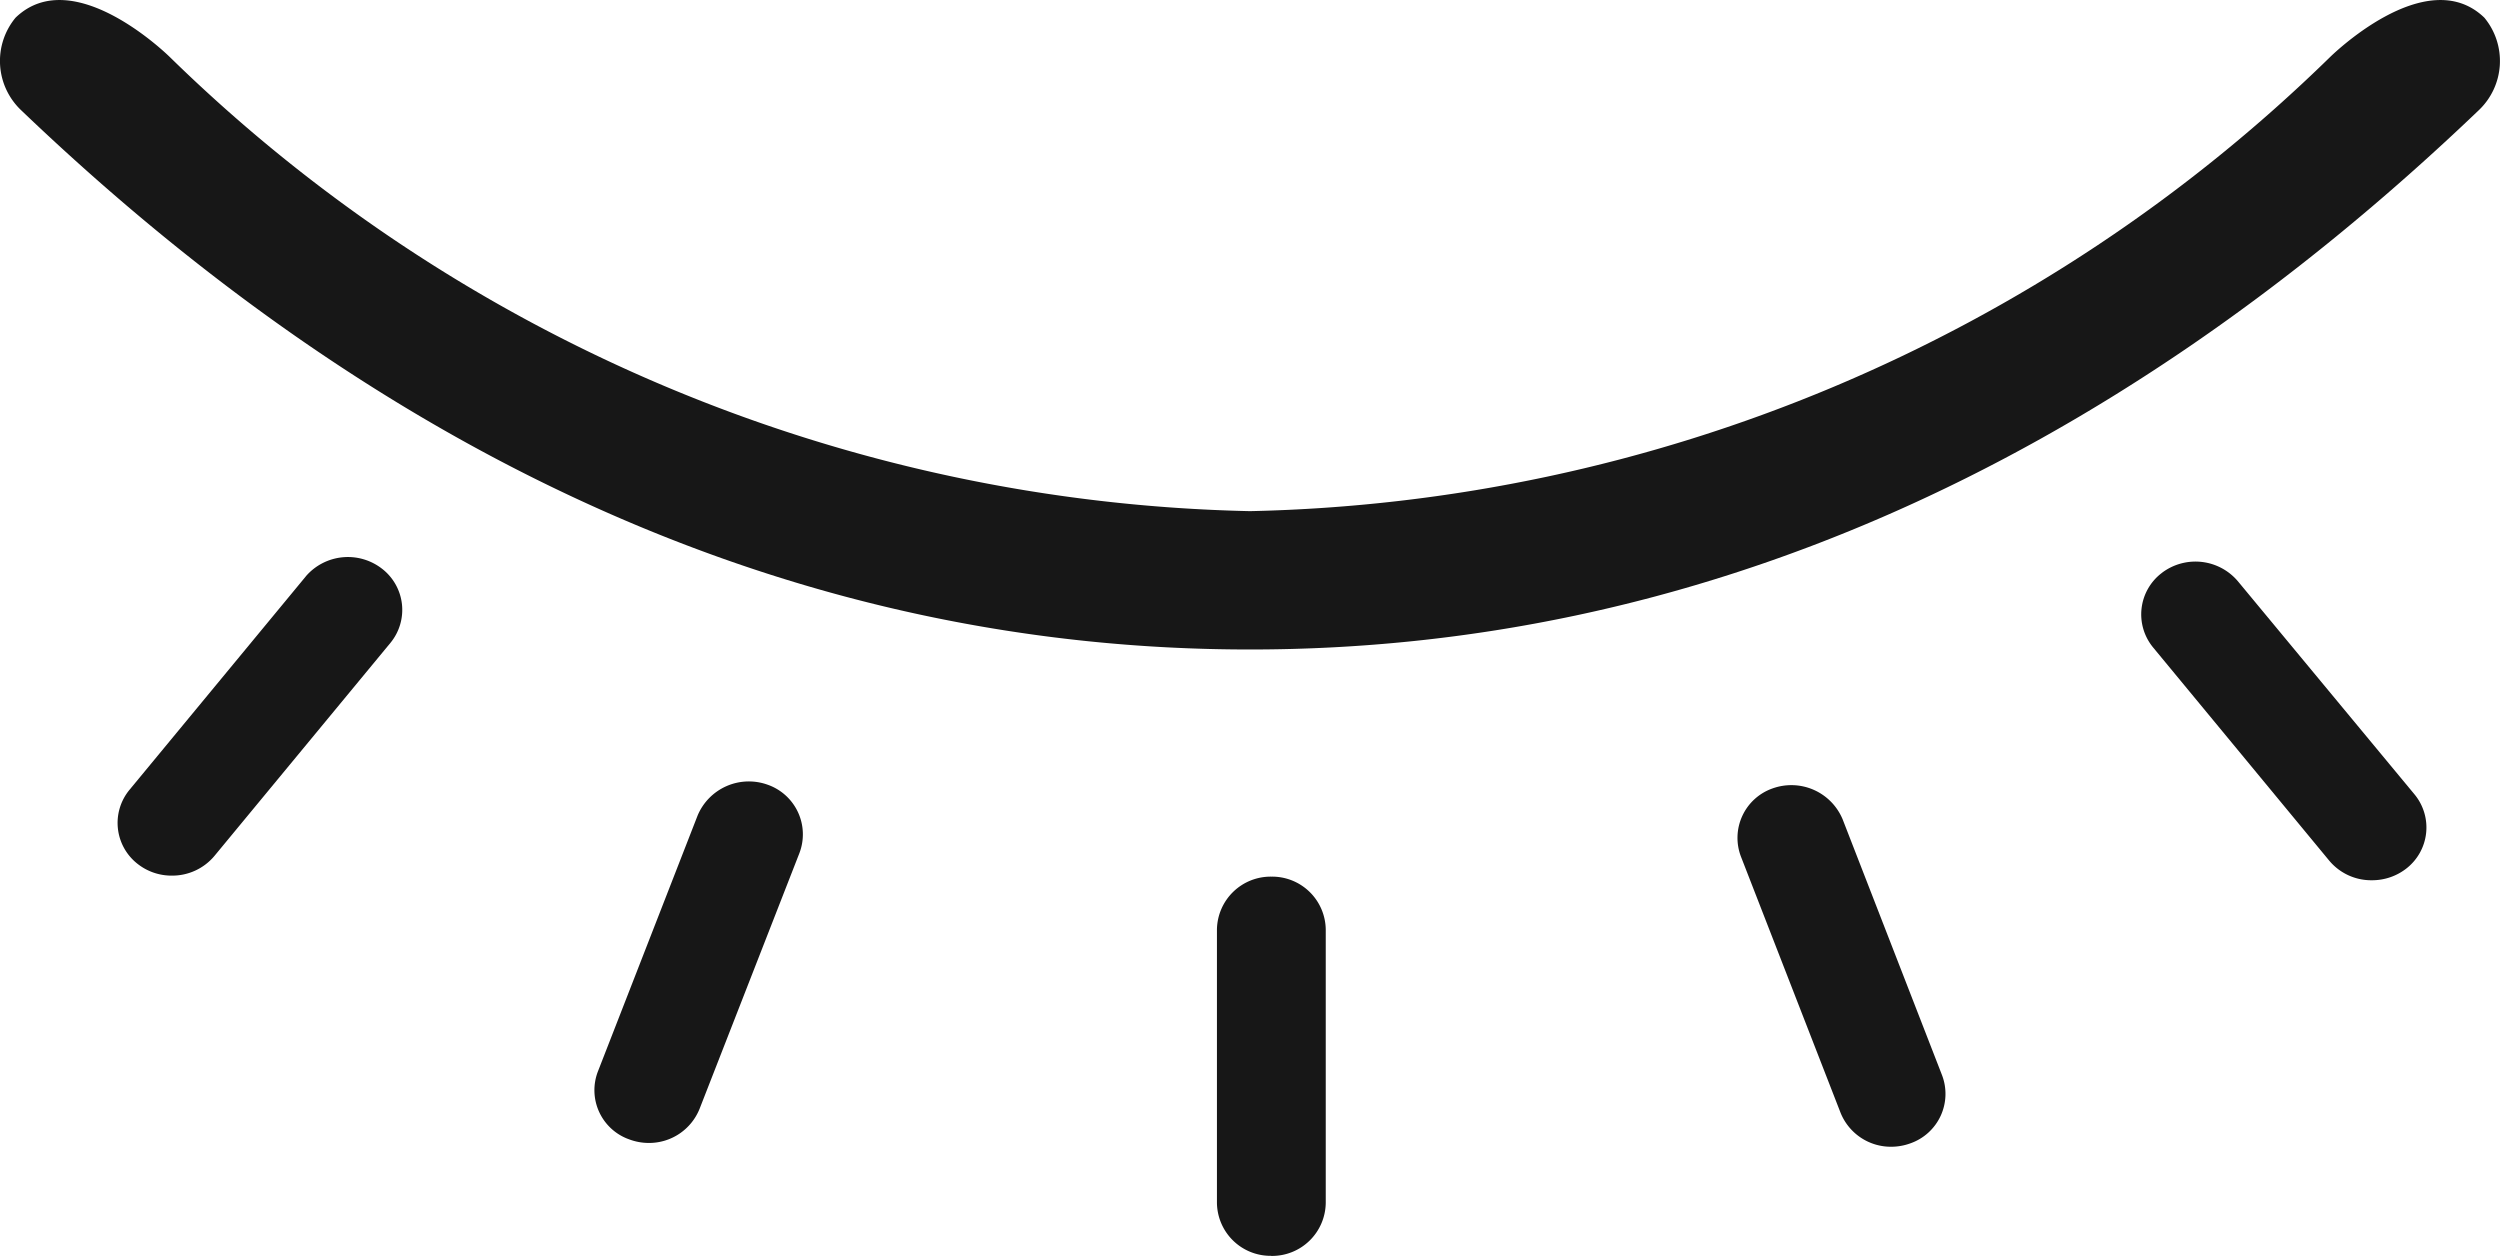 <svg xmlns="http://www.w3.org/2000/svg" id="prefix__picto-close-see" width="26.998" height="13.563" viewBox="0 0 26.998 13.563">
    <defs>
        <style>
            .prefix__cls-1{fill:#171717}
        </style>
    </defs>
    <g id="prefix__Groupe_72" data-name="Groupe 72" transform="translate(-52.042 -33.668)">
        <path id="prefix__Tracé_578" d="M65.542 40.682c4.757 0 9.225-1.956 13.268-5.823a.733.733 0 0 0 .061-1c-.629-.607-1.67.429-1.67.429a17.21 17.21 0 0 1-11.66 4.9 17.211 17.211 0 0 1-11.661-4.9s-1.041-1.036-1.67-.429a.733.733 0 0 0 .061 1c4.043 3.867 8.511 5.823 13.268 5.823z" class="prefix__cls-1" data-name="Tracé 578"/>
    </g>
    <g id="prefix__Groupe_73" data-name="Groupe 73" transform="translate(-52.042 -33.668)">
        <path id="prefix__Tracé_580" d="M77.659 43.174a.6.6 0 0 0 .37-.127.561.561 0 0 0 .088-.8l-1.906-2.3a.6.6 0 0 0-.819-.095l-.01.008a.561.561 0 0 0-.088.8l1.9 2.3a.59.59 0 0 0 .465.214z" class="prefix__cls-1" data-name="Tracé 580"/>
        <path id="prefix__Tracé_581" d="M65.772 47.231a.58.58 0 0 0 .587-.572v-2.953a.579.579 0 0 0-.587-.571.58.58 0 0 0-.588.571v2.949a.579.579 0 0 0 .583.575z" class="prefix__cls-1" data-name="Tracé 581"/>
        <path id="prefix__Tracé_582" d="M53.9 43.124a.593.593 0 0 0 .458-.213l1.9-2.3a.561.561 0 0 0-.089-.8.6.6 0 0 0-.822.078l-.007.009-1.9 2.3a.561.561 0 0 0 .089.8.591.591 0 0 0 .371.126z" class="prefix__cls-1" data-name="Tracé 582"/>
        <path id="prefix__Tracé_583" d="M59.047 46.011a.588.588 0 0 0 .55-.369l1.078-2.761a.568.568 0 0 0-.341-.738.6.6 0 0 0-.758.331L58.5 45.236a.563.563 0 0 0 .339.737.6.6 0 0 0 .208.038z" class="prefix__cls-1" data-name="Tracé 583"/>
        <path id="prefix__Tracé_584" d="M72.466 46.052a.606.606 0 0 0 .207-.037.566.566 0 0 0 .341-.737l-1.073-2.762a.6.6 0 0 0-.756-.334.566.566 0 0 0-.342.737l1.074 2.762a.586.586 0 0 0 .549.371z" class="prefix__cls-1" data-name="Tracé 584"/>
    </g>
</svg>

